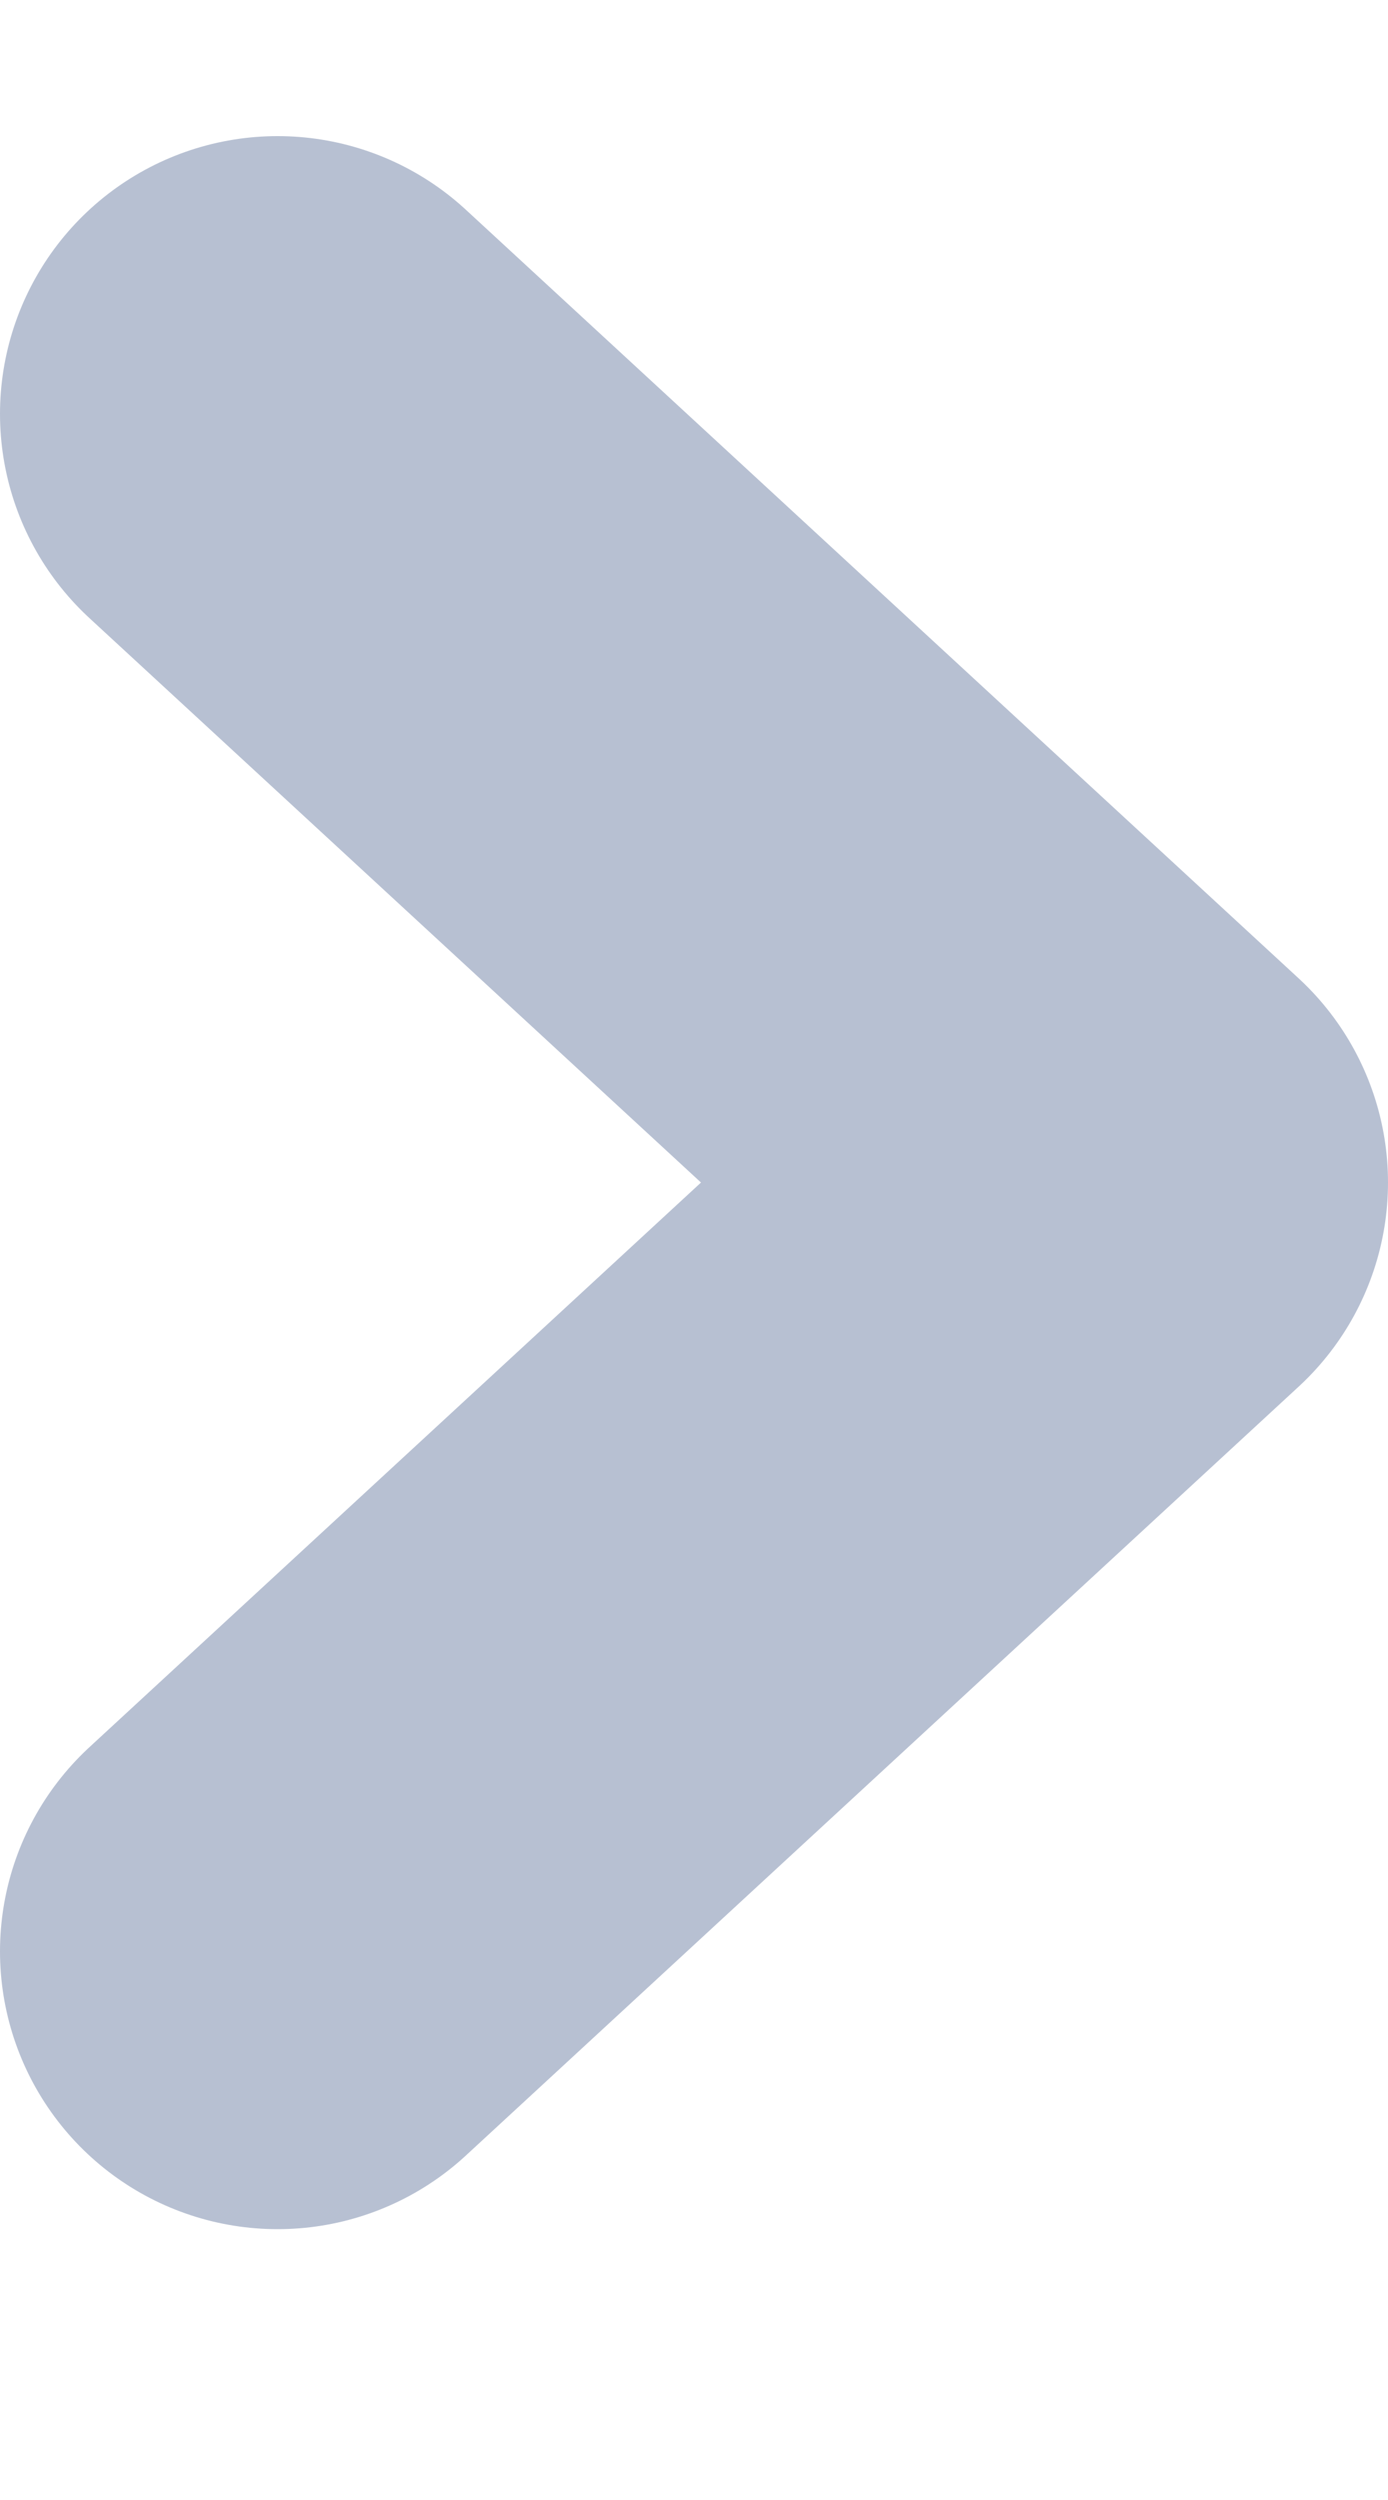 <svg width="5" height="9" viewBox="0 0 5 9" fill="none" xmlns="http://www.w3.org/2000/svg">
<path d="M1 7.025L4 4.257L1 1.49" stroke="#B7C0D2" stroke-width="2" stroke-linecap="round" stroke-linejoin="round"/>
</svg>
